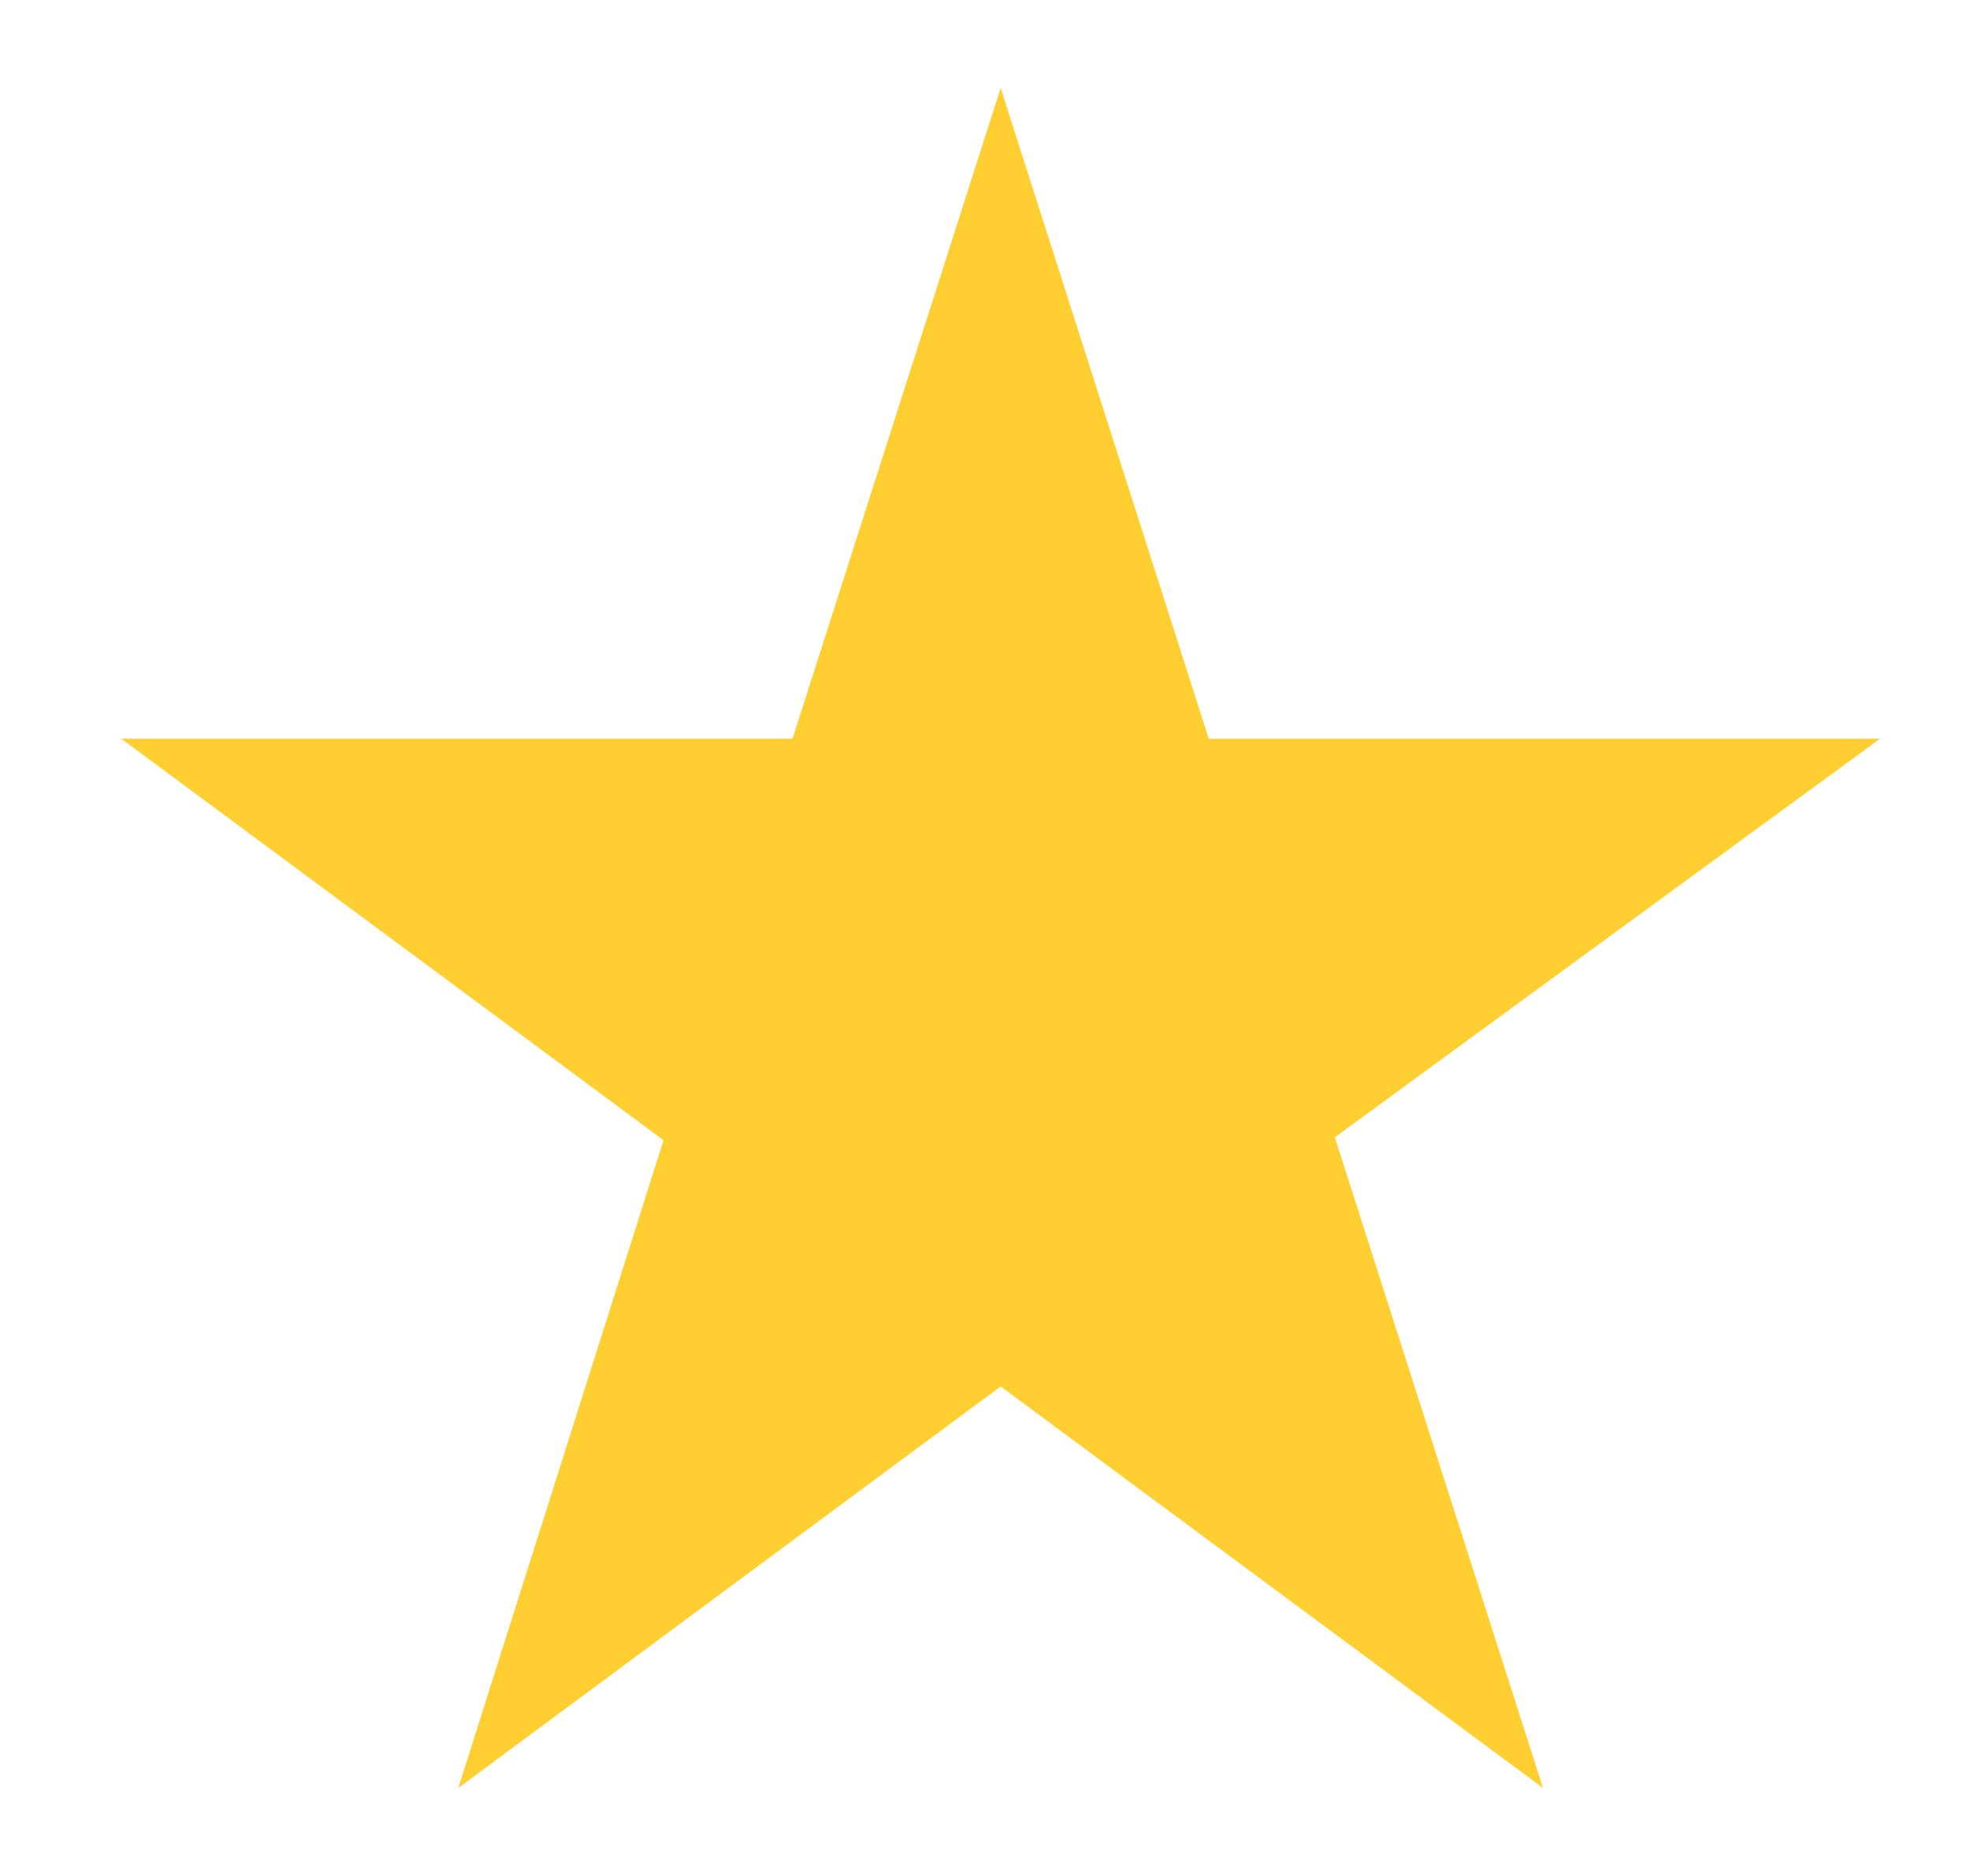 <svg width="21" height="20" viewBox="0 0 21 20" fill="none" xmlns="http://www.w3.org/2000/svg">
<g clip-path="url(#clip0_199_9)">
<path d="M20.042 7.875H12.885L10.667 0.938L8.448 7.875H1.292L7.073 12.156L4.885 19.062L10.667 14.781L16.448 19.062L14.229 12.125L20.042 7.875Z" fill="#FFCE31"/>
</g>
<defs>
<clipPath id="clip0_199_9">
<rect width="20" height="20" fill="white" transform="translate(0.667)"/>
</clipPath>
</defs>
</svg>
